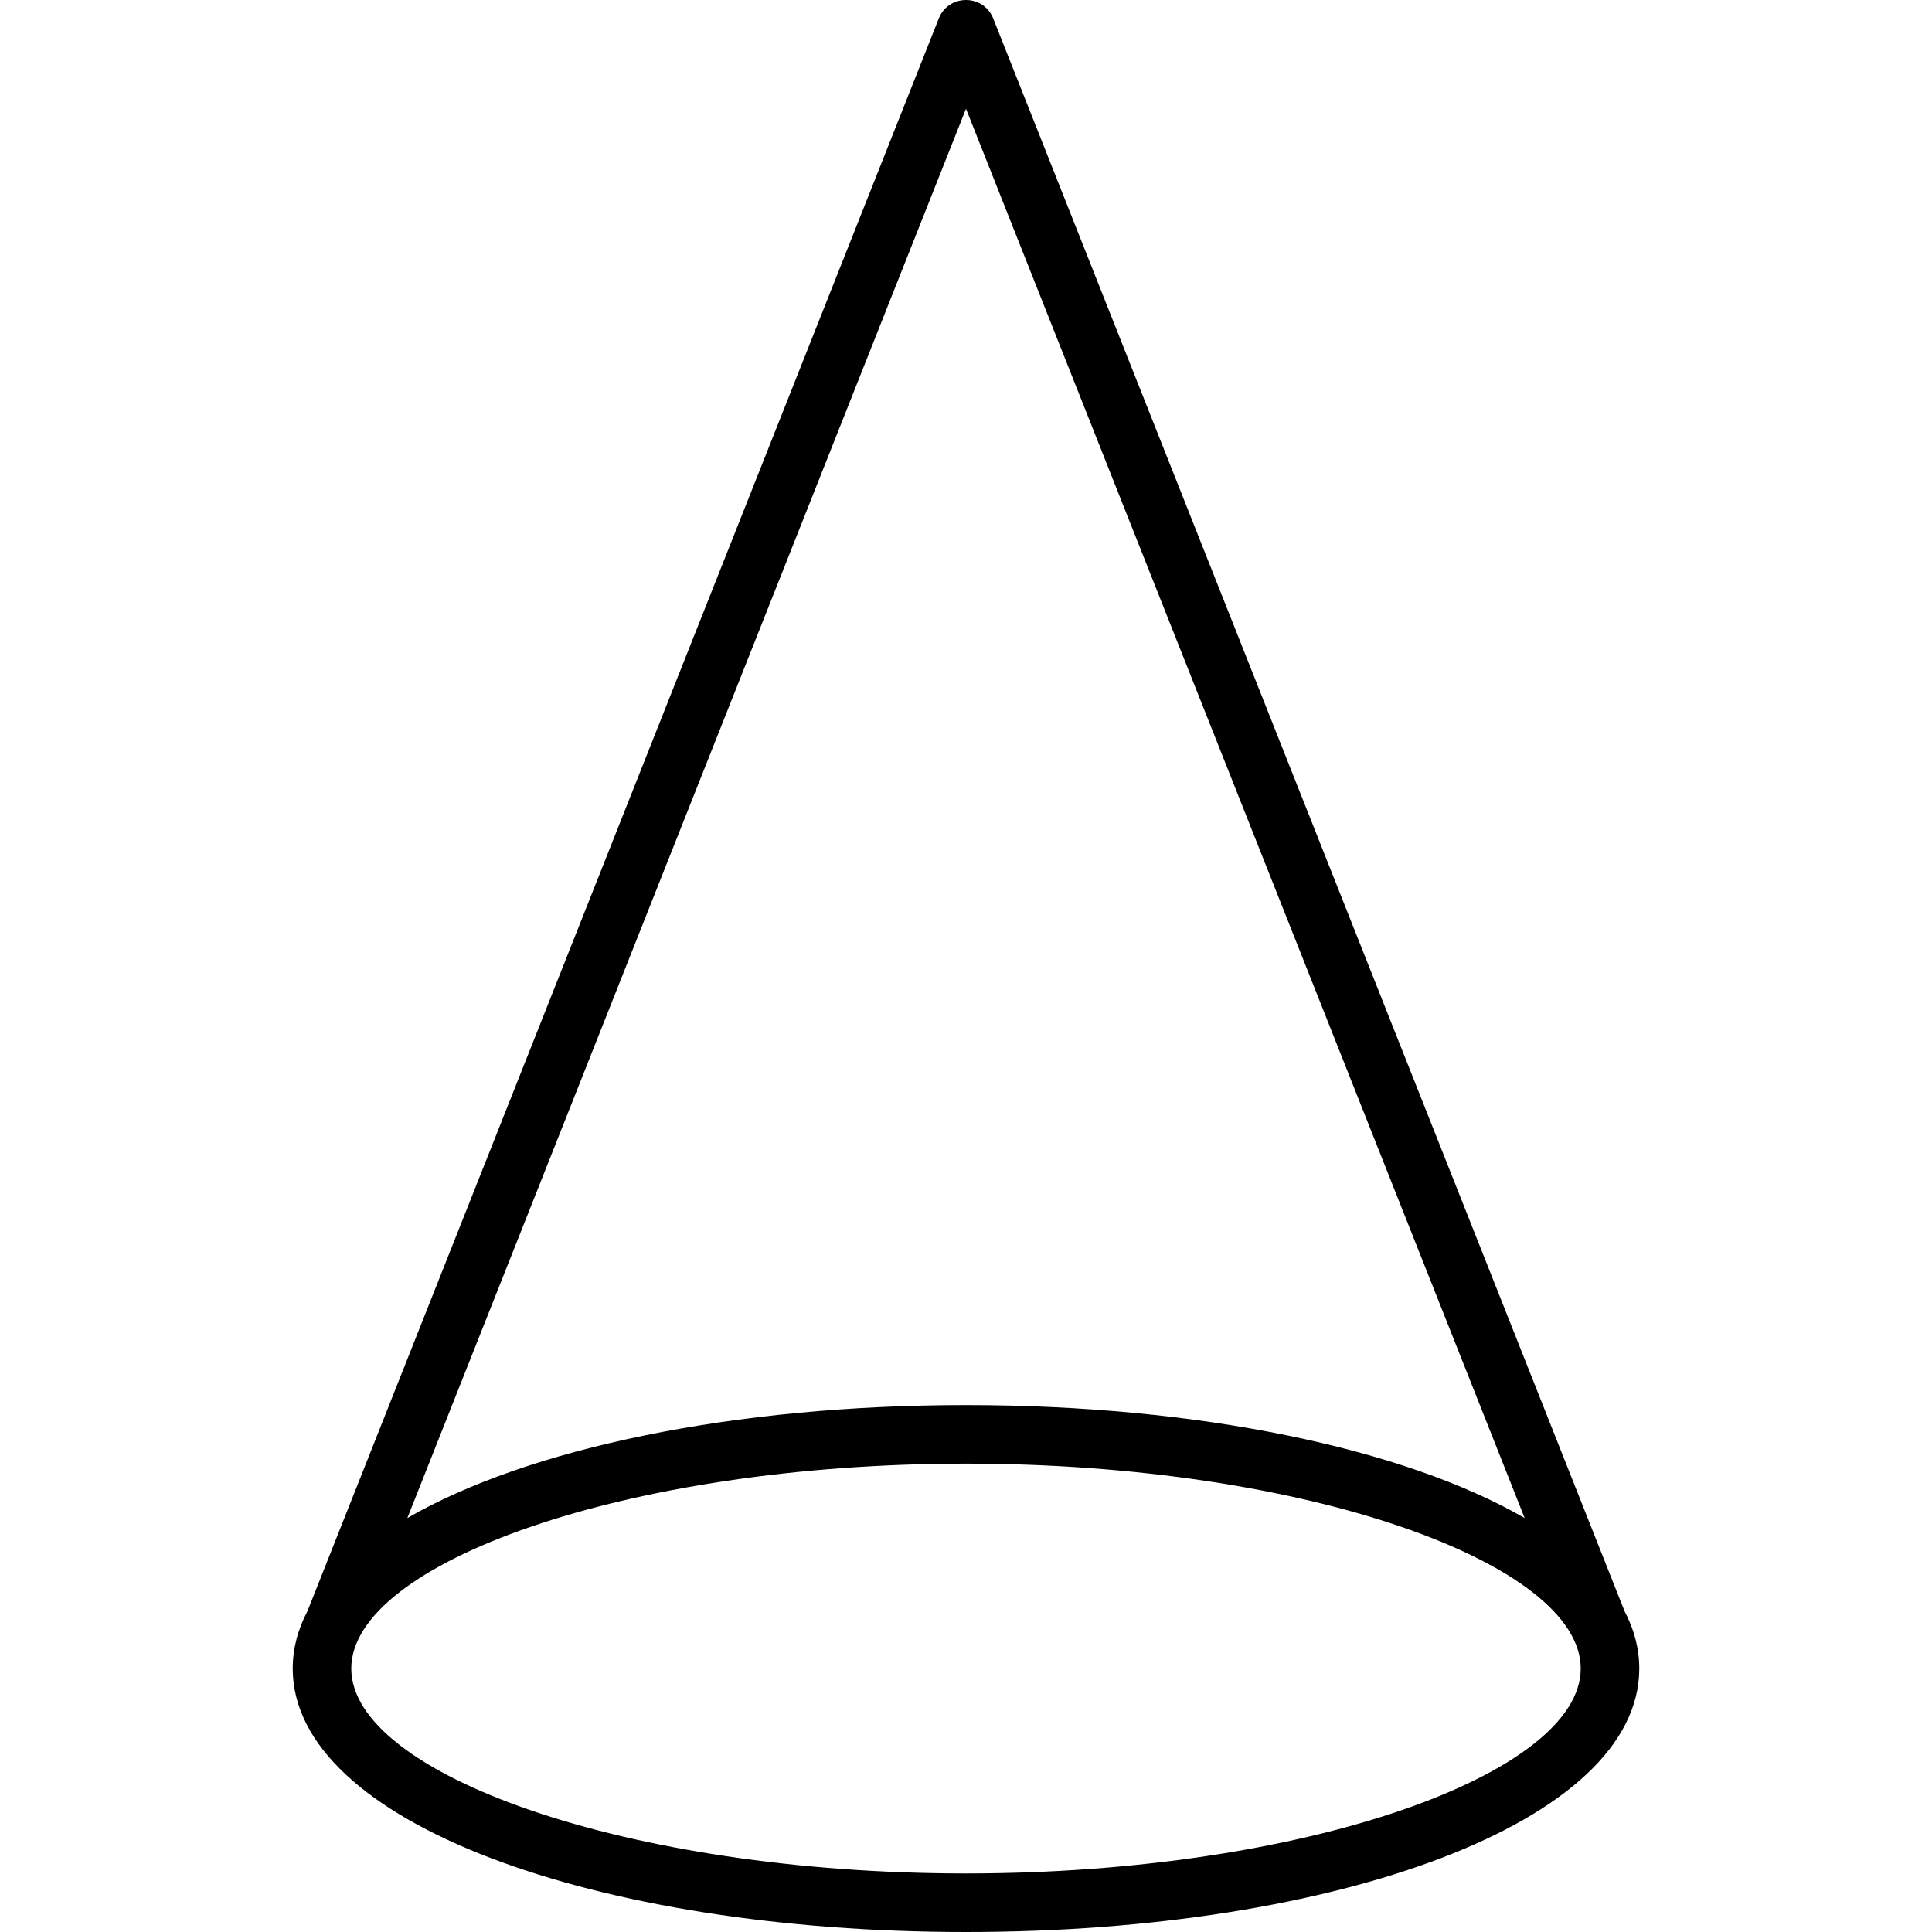 <svg height='100px' width='100px'  fill="#000000" xmlns="http://www.w3.org/2000/svg" viewBox="0 0 46 66" x="0px" y="0px"><path fill="#000000" fill-rule="evenodd" d="M667,114 C667,113.32 667.173,112.665 667.503,112.04 L689.07,57.631 C689.404,56.79 690.596,56.79 690.93,57.631 L712.497,112.04 C712.827,112.665 713,113.32 713,114 C713,119.246 702.677,123 690,123 C677.323,123 667,119.246 667,114 Z M690,121 C701.624,121 711,117.59 711,114 C711,110.41 701.624,107 690,107 C678.376,107 669,110.41 669,114 C669,117.59 678.376,121 690,121 Z M709.084,108.858 L690,60.714 L670.916,108.858 C675.052,106.471 682.065,105 690,105 C697.935,105 704.948,106.471 709.084,108.858 Z" transform="translate(-667 -57)"></path></svg>